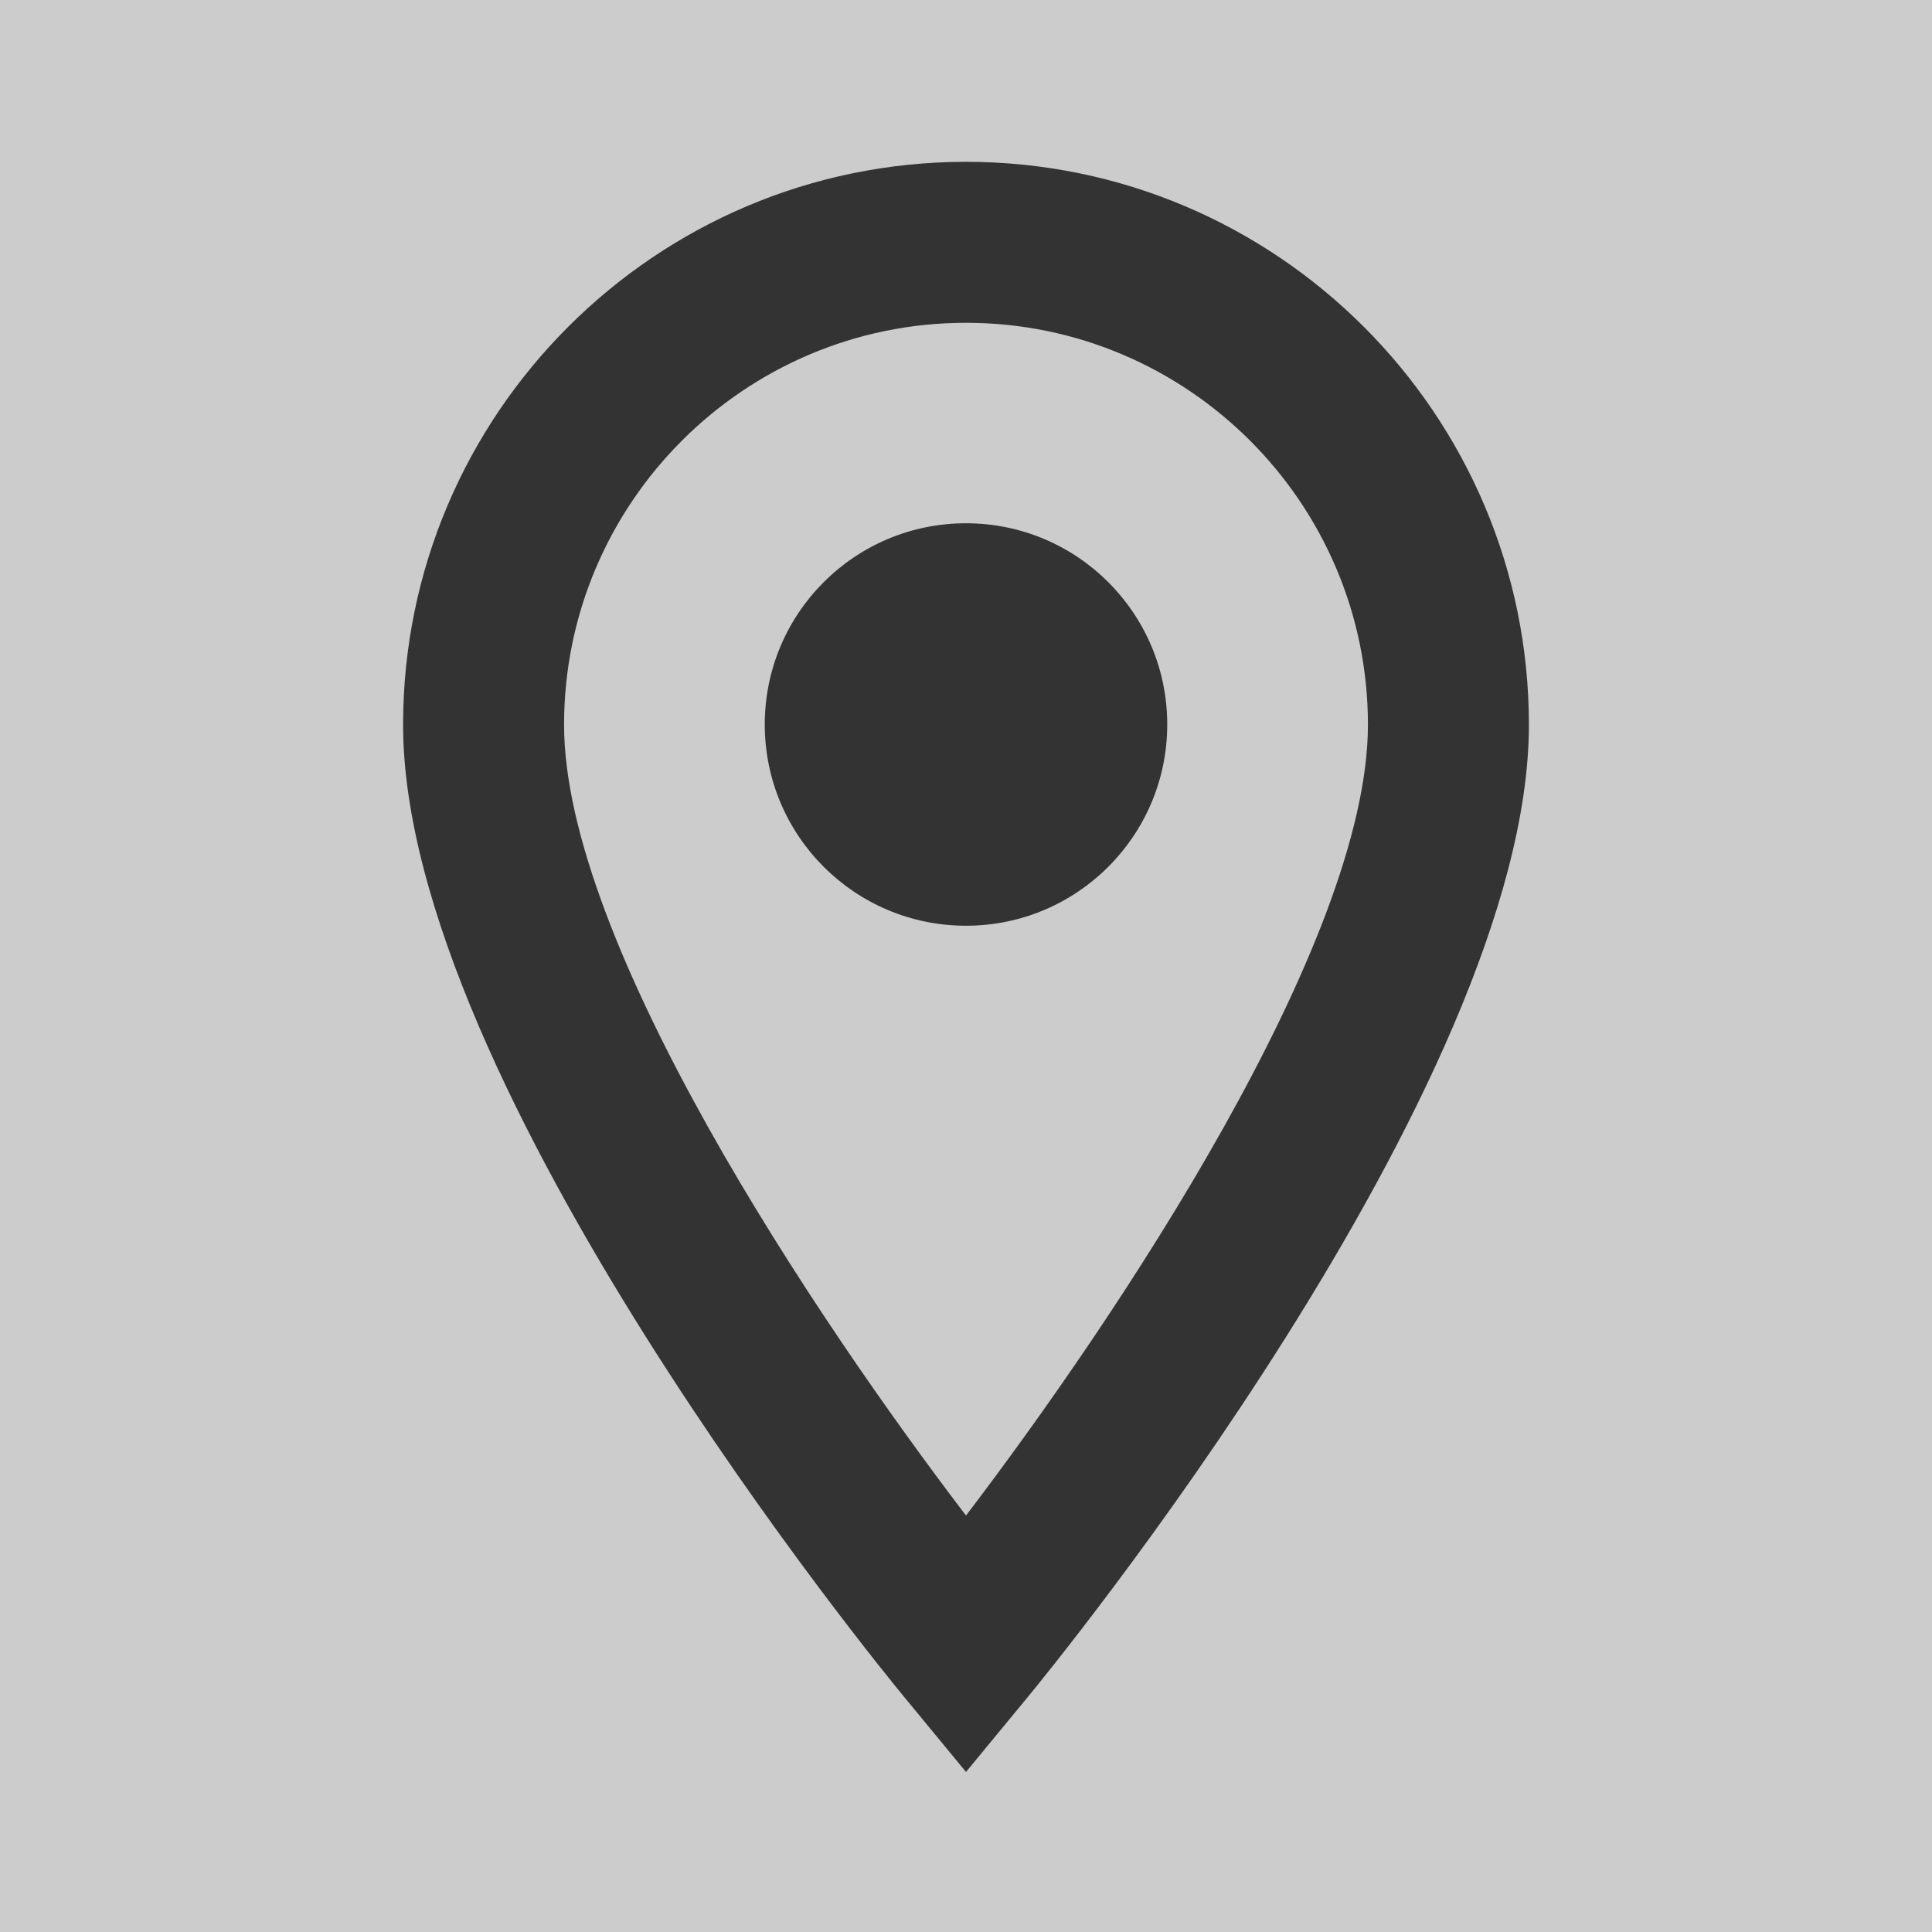 <svg width="25" height="25" viewBox="0 0 25 25" fill="none" xmlns="http://www.w3.org/2000/svg">
<rect x="0" y="0" width="25" height="25" fill="#808080" stroke="none"/>
<g opacity="0.6">
<rect width="25" height="25" fill="white"/>
<path d="M12.5 11.979C11.061 11.979 9.896 10.813 9.896 9.375C9.896 7.936 11.061 6.771 12.5 6.771C13.938 6.771 15.104 7.936 15.104 9.375C15.104 10.813 13.938 11.979 12.5 11.979Z" fill="black"/>
<path d="M12.5 2.094C8.483 2.094 5.216 5.361 5.216 9.378C5.216 14.048 11.432 21.635 11.697 21.955L12.5 22.929L13.303 21.955C13.568 21.634 19.784 14.048 19.784 9.378C19.784 5.36 16.517 2.094 12.5 2.094ZM12.5 19.611C10.544 17.046 7.299 12.2 7.299 9.378C7.299 6.51 9.632 4.177 12.5 4.177C15.368 4.177 17.701 6.51 17.701 9.378C17.701 12.196 14.456 17.044 12.5 19.611Z" fill="black"/>
</g>
</svg>
